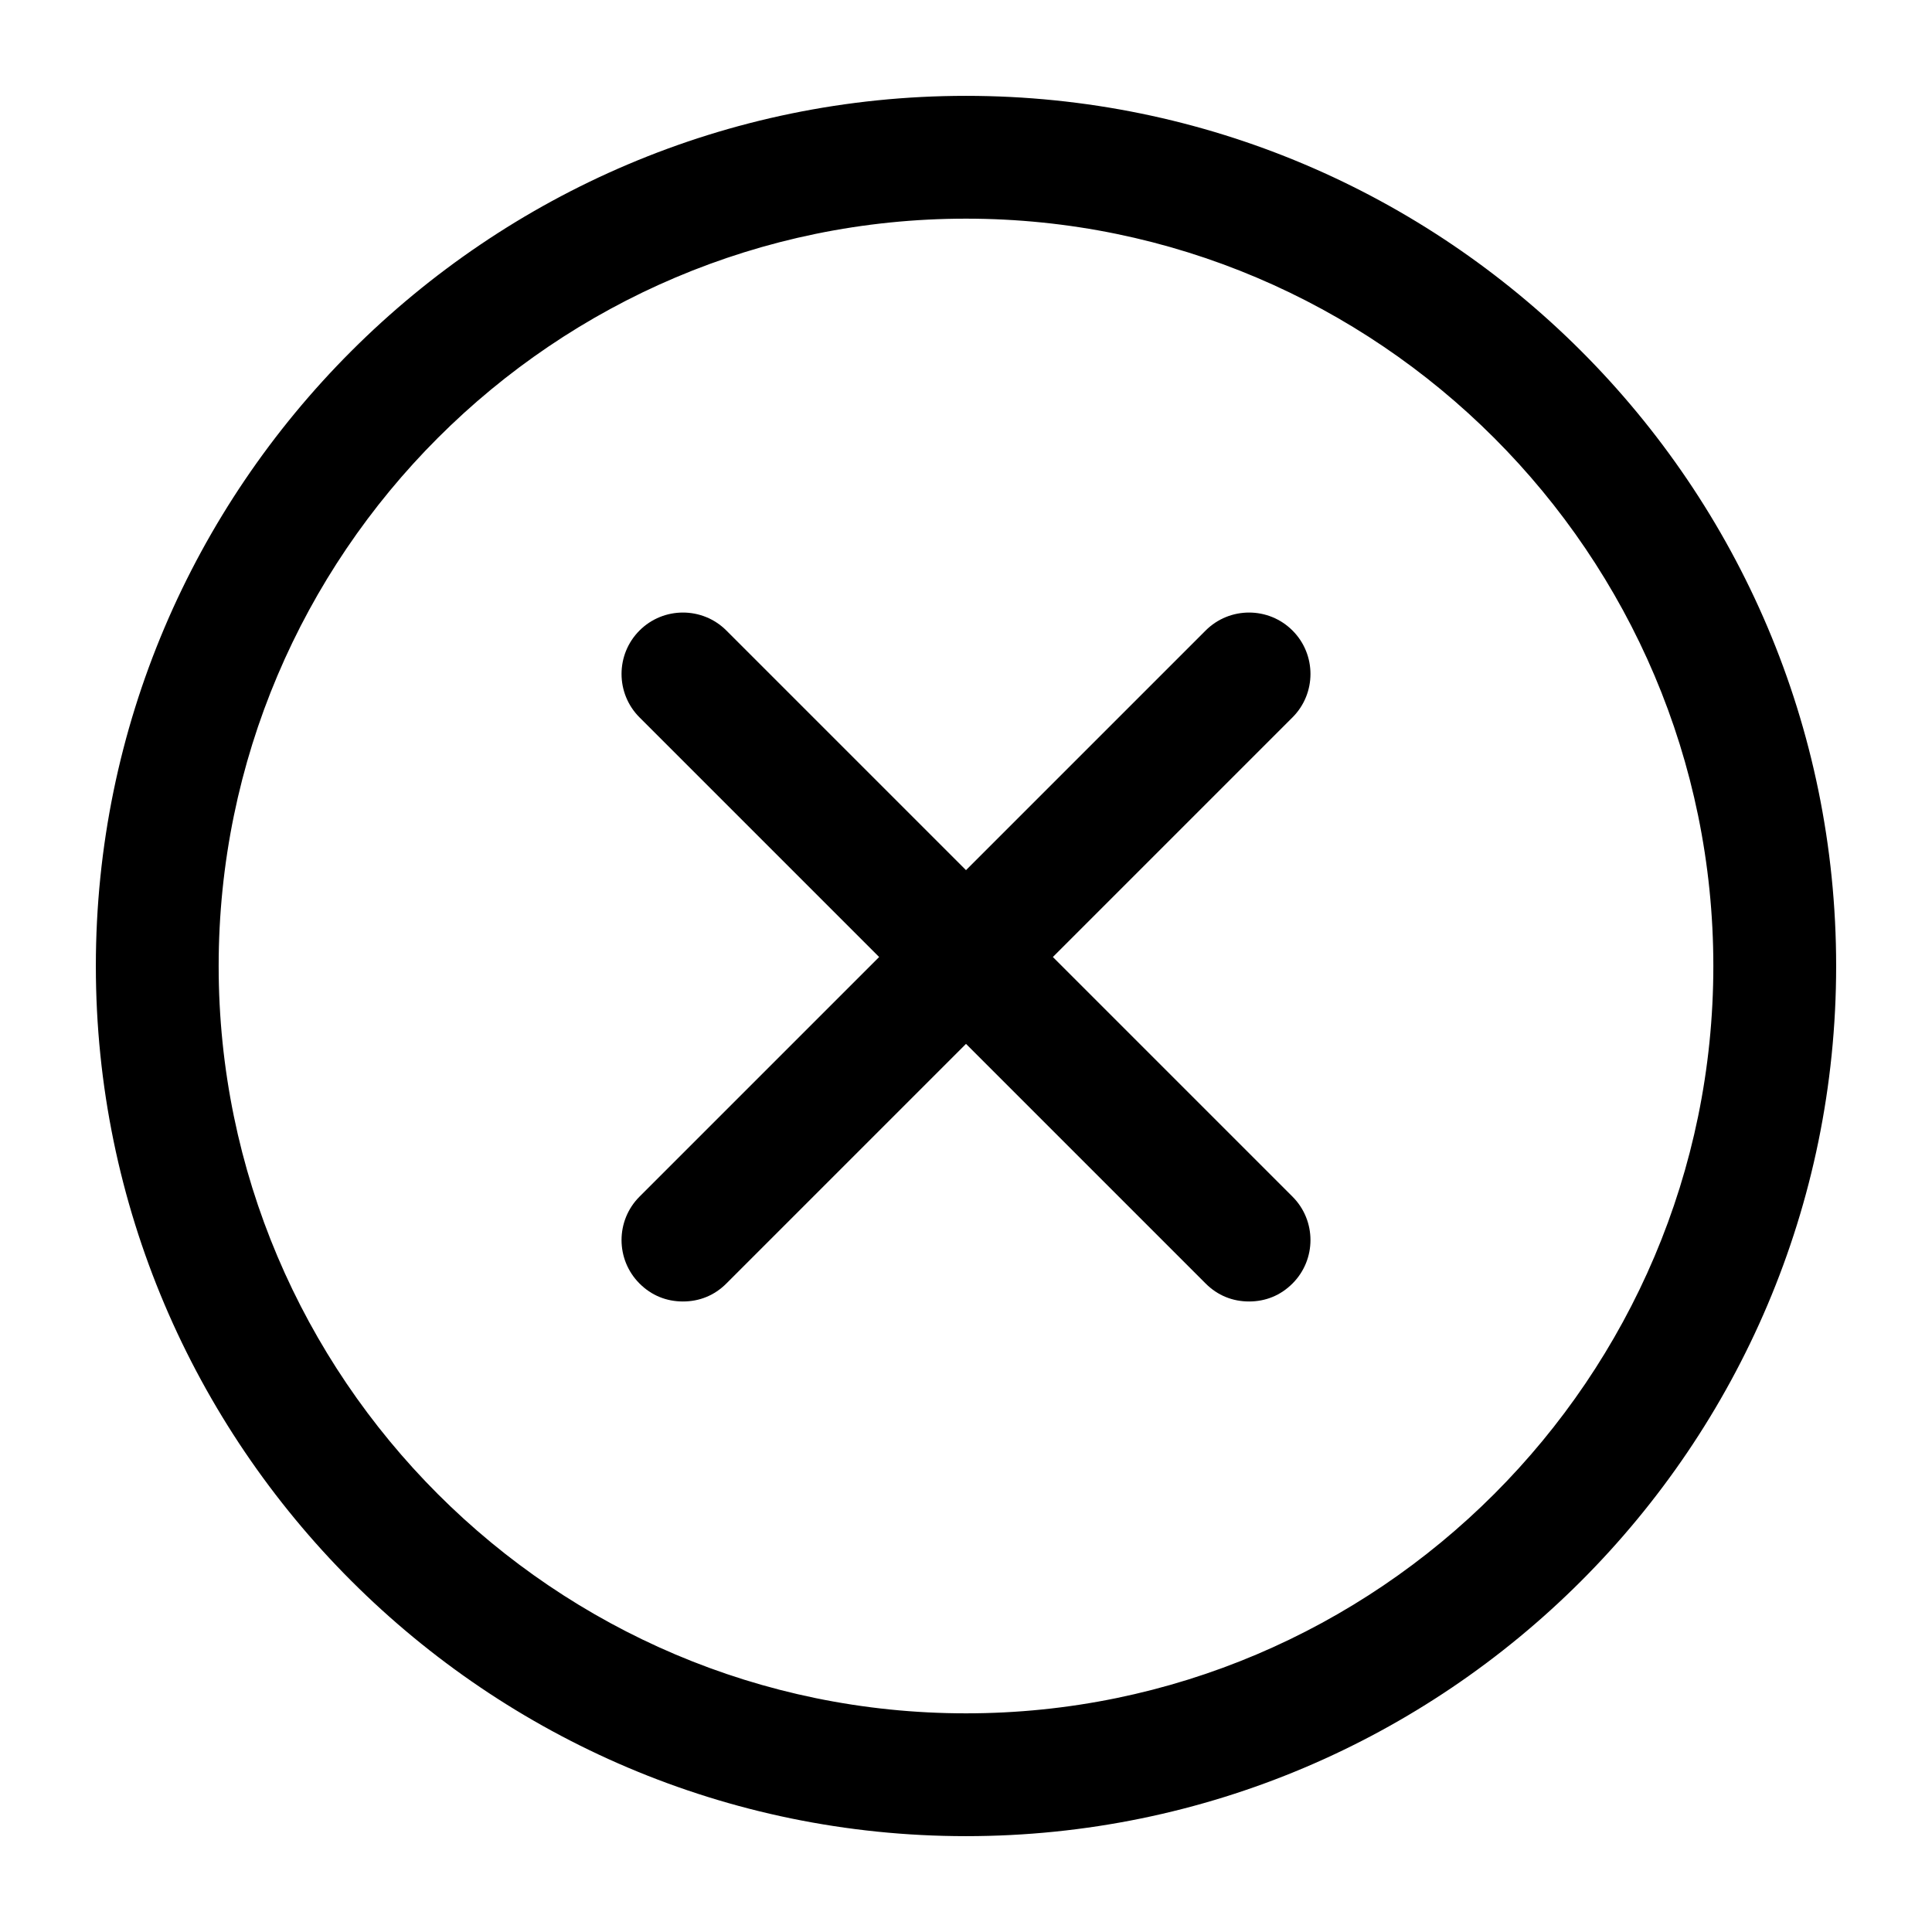 <svg xmlns="http://www.w3.org/2000/svg" viewBox="0 0 129 129"><path d="M64.5 122.6c32 0 58.1-26 58.1-58.1S96.5 6.4 64.5 6.4 6.4 32.5 6.4 64.5s26.1 58.1 58.1 58.1zm0-108c27.5 0 49.9 22.4 49.9 49.9S92 114.4 64.5 114.4 14.6 92 14.6 64.5 37 14.6 64.5 14.6z"/><path d="M42.7 85.7c.8.8 1.8 1.2 2.9 1.2s2.1-.4 2.9-1.2l16-16 16 16c.8.8 1.8 1.2 2.9 1.2s2.1-.4 2.9-1.2c1.6-1.6 1.6-4.2 0-5.8l-16-16 16-16c1.6-1.6 1.6-4.2 0-5.8s-4.2-1.6-5.8 0l-16 16-16-16c-1.6-1.6-4.2-1.6-5.8 0-1.6 1.6-1.6 4.2 0 5.8l16 16-16 16c-1.6 1.6-1.6 4.2 0 5.8z"/></svg>